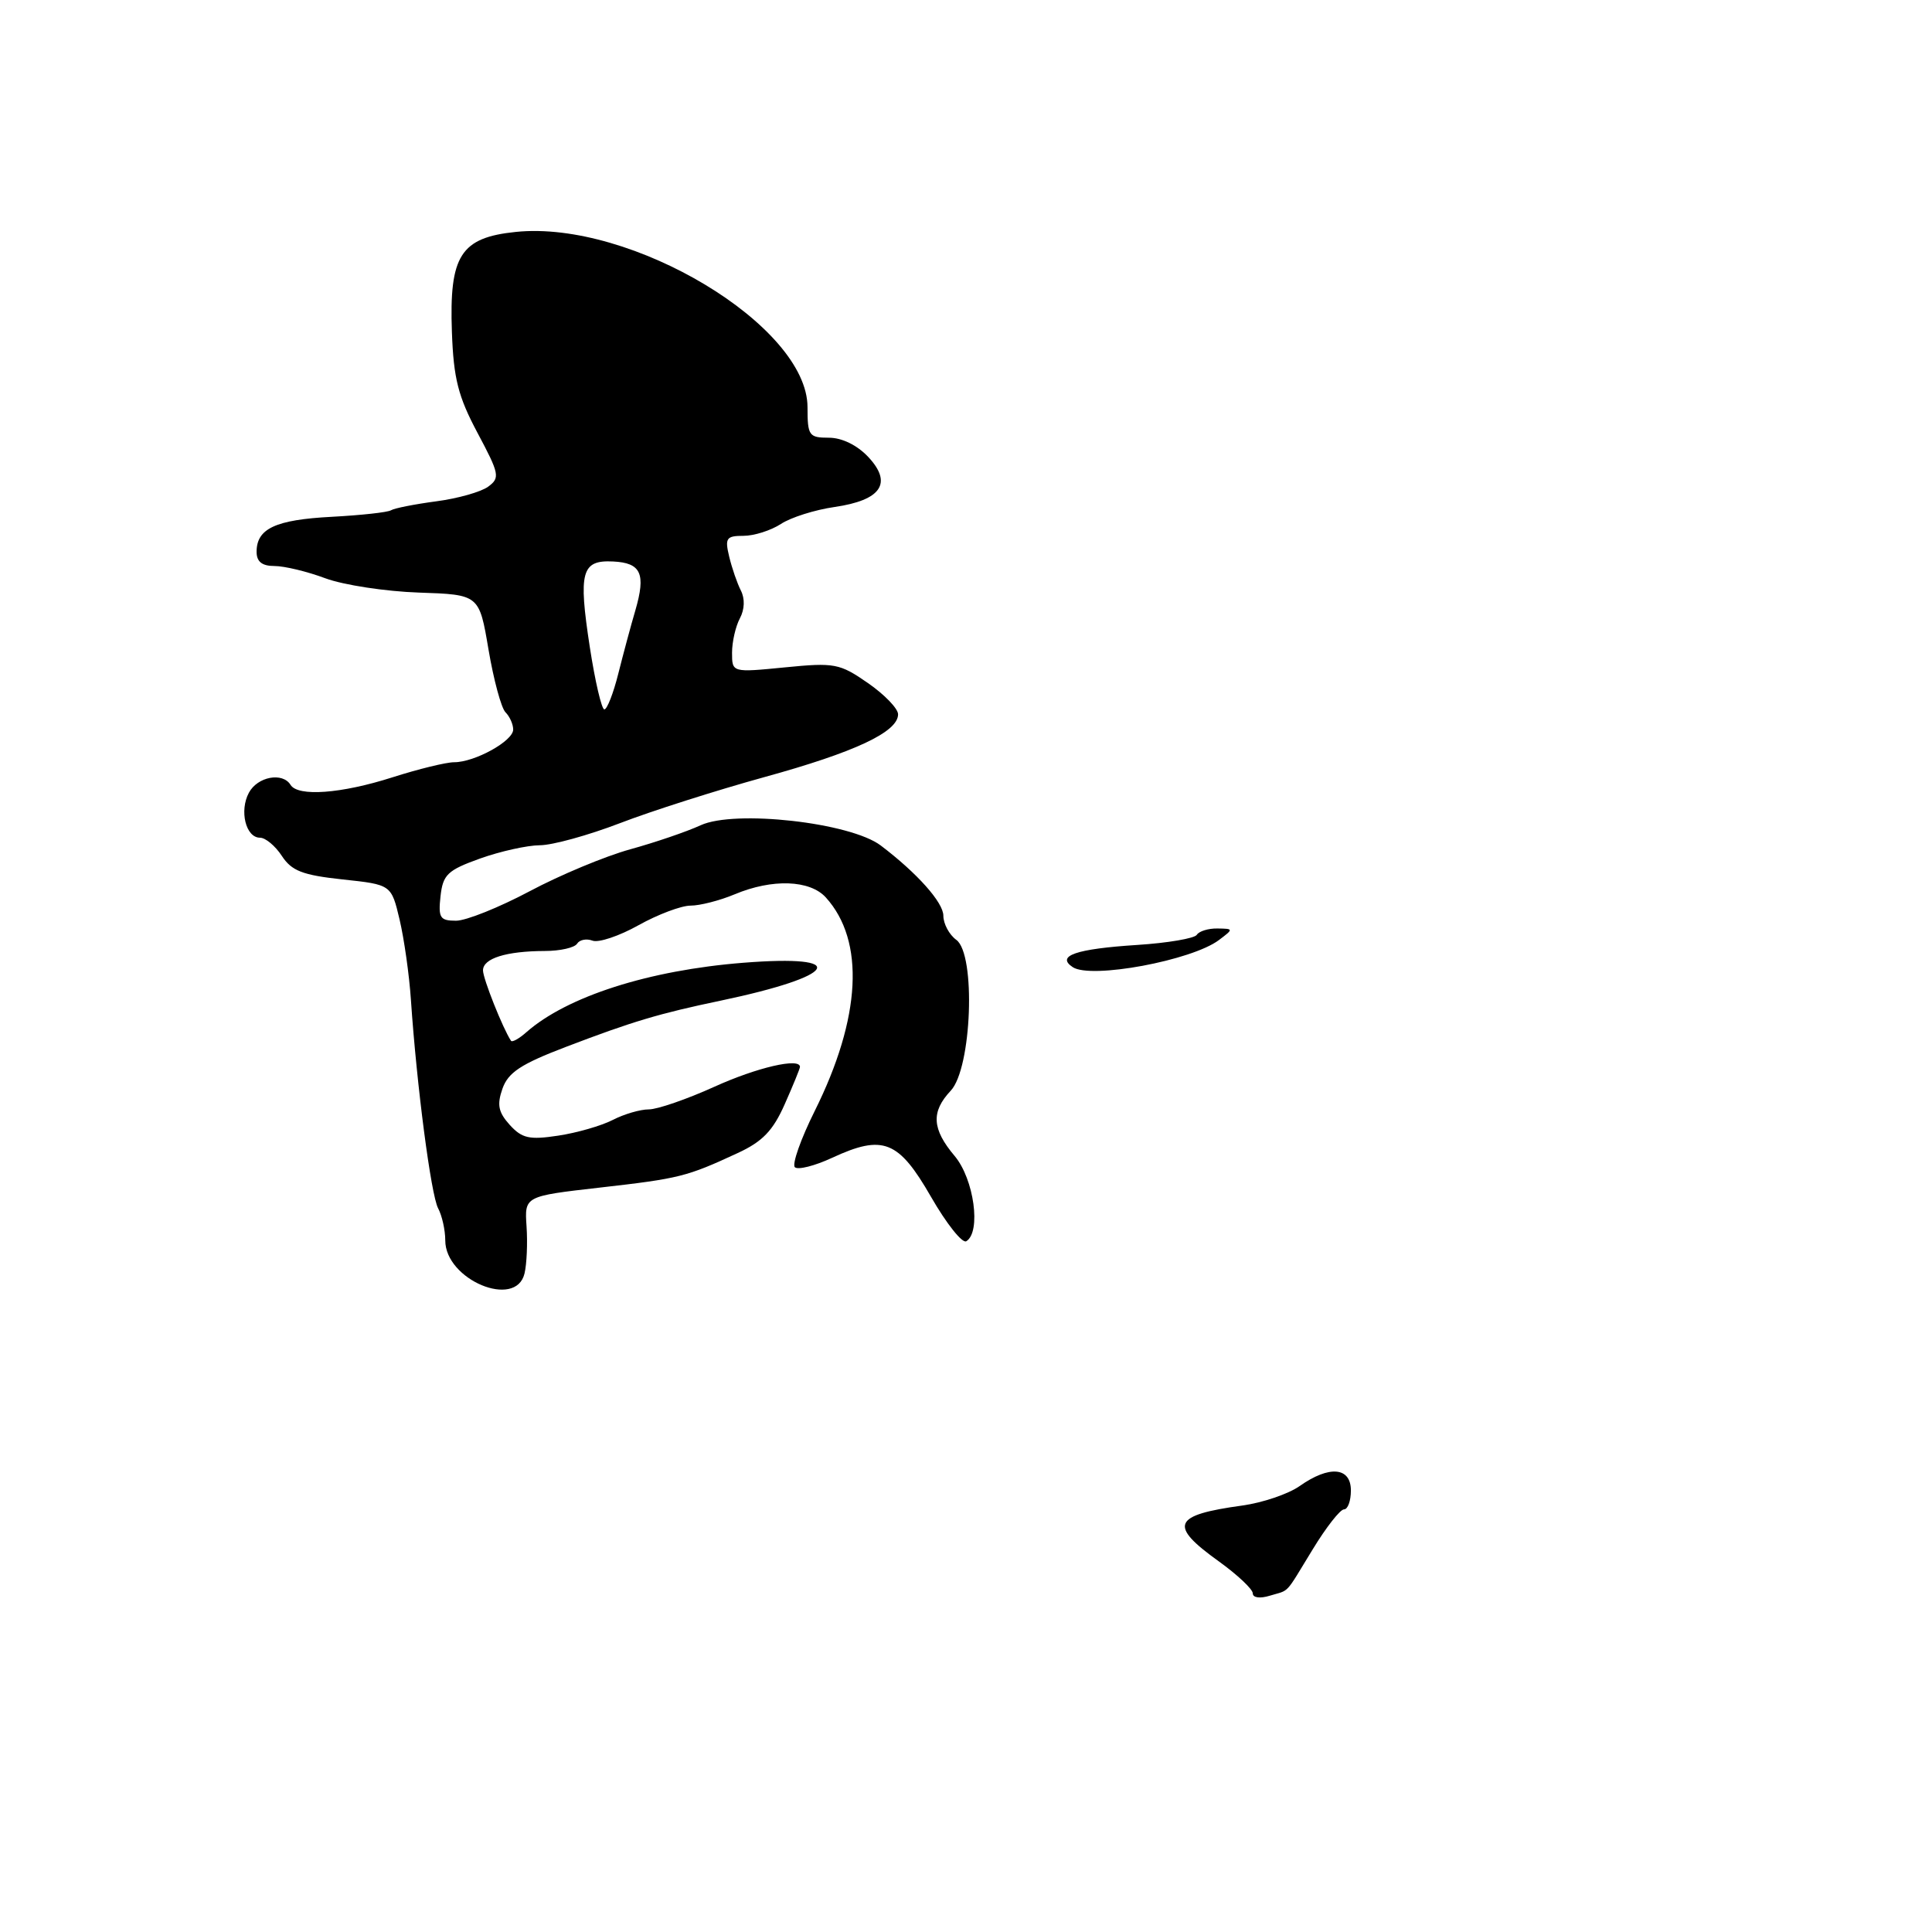 <?xml version="1.0" encoding="UTF-8" standalone="no"?>
<!DOCTYPE svg PUBLIC "-//W3C//DTD SVG 1.1//EN" "http://www.w3.org/Graphics/SVG/1.1/DTD/svg11.dtd" >
<svg xmlns="http://www.w3.org/2000/svg" xmlns:xlink="http://www.w3.org/1999/xlink" version="1.1" viewBox="0 0 256 256">
 <g >
 <path fill="currentColor"
d=" M 69.50 168.75 C 69.80 167.51 69.92 164.70 69.77 162.50 C 69.50 158.50 69.50 158.50 79.50 157.36 C 90.04 156.16 90.99 155.92 97.74 152.79 C 101.04 151.27 102.43 149.82 103.99 146.29 C 105.10 143.79 106.00 141.58 106.00 141.37 C 106.00 140.12 100.33 141.43 94.66 144.00 C 91.02 145.65 87.11 147.00 85.97 147.00 C 84.83 147.00 82.68 147.63 81.19 148.40 C 79.69 149.17 76.44 150.11 73.96 150.48 C 70.14 151.06 69.17 150.84 67.54 149.05 C 66.03 147.37 65.83 146.39 66.58 144.25 C 67.34 142.10 69.03 140.99 75.01 138.71 C 83.78 135.36 87.35 134.29 95.50 132.59 C 111.07 129.32 112.80 126.44 98.50 127.57 C 85.98 128.56 75.14 132.03 69.74 136.78 C 68.78 137.63 67.86 138.14 67.71 137.91 C 66.63 136.28 64.00 129.68 64.00 128.58 C 64.00 126.99 67.06 126.03 72.19 126.01 C 74.22 126.01 76.15 125.57 76.47 125.04 C 76.80 124.52 77.71 124.34 78.51 124.64 C 79.30 124.95 82.05 124.03 84.60 122.60 C 87.16 121.17 90.27 120.00 91.50 120.00 C 92.74 120.00 95.37 119.33 97.35 118.50 C 102.34 116.41 107.32 116.59 109.43 118.92 C 114.64 124.68 114.11 134.85 107.95 147.22 C 106.11 150.91 104.93 154.26 105.32 154.66 C 105.72 155.05 107.95 154.49 110.27 153.41 C 117.01 150.29 119.06 151.10 123.36 158.58 C 125.41 162.15 127.52 164.80 128.04 164.47 C 130.03 163.25 129.07 156.24 126.50 153.18 C 123.48 149.60 123.35 147.32 125.98 144.52 C 128.77 141.55 129.33 126.45 126.72 124.54 C 125.77 123.85 125.00 122.40 125.00 121.34 C 125.00 119.58 121.52 115.68 116.70 112.03 C 112.68 108.99 97.37 107.27 92.84 109.35 C 91.00 110.20 86.80 111.63 83.50 112.54 C 80.20 113.45 74.20 115.95 70.17 118.10 C 66.14 120.24 61.76 122.00 60.43 122.00 C 58.30 122.00 58.06 121.62 58.37 118.76 C 58.69 115.89 59.29 115.31 63.61 113.76 C 66.30 112.80 69.86 112.01 71.52 112.00 C 73.19 112.00 77.96 110.68 82.13 109.08 C 86.31 107.47 94.91 104.73 101.25 102.98 C 113.28 99.67 119.00 96.99 119.00 94.65 C 119.00 93.89 117.20 92.03 115.01 90.51 C 111.26 87.91 110.59 87.78 104.01 88.43 C 97.00 89.12 97.00 89.12 97.00 86.49 C 97.00 85.05 97.47 83.00 98.04 81.93 C 98.67 80.75 98.72 79.33 98.17 78.25 C 97.68 77.29 96.98 75.26 96.62 73.75 C 96.03 71.30 96.24 71.00 98.52 71.00 C 99.92 71.00 102.15 70.29 103.47 69.43 C 104.79 68.56 107.99 67.55 110.58 67.18 C 116.78 66.28 118.31 64.02 115.04 60.54 C 113.57 58.98 111.56 58.00 109.83 58.00 C 107.19 58.00 107.00 57.73 107.00 53.96 C 107.00 43.18 83.65 29.15 68.35 30.73 C 61.03 31.48 59.51 33.86 59.88 44.00 C 60.10 50.16 60.71 52.55 63.28 57.37 C 66.18 62.81 66.28 63.32 64.68 64.49 C 63.74 65.18 60.64 66.06 57.79 66.43 C 54.94 66.81 52.26 67.34 51.82 67.61 C 51.38 67.89 47.84 68.27 43.95 68.48 C 36.50 68.87 34.00 70.04 34.00 73.12 C 34.00 74.43 34.72 75.00 36.37 75.00 C 37.68 75.00 40.72 75.73 43.12 76.63 C 45.53 77.52 51.10 78.37 55.50 78.52 C 63.50 78.79 63.50 78.79 64.73 86.07 C 65.41 90.08 66.42 93.82 66.98 94.38 C 67.54 94.94 68.00 95.97 68.00 96.67 C 68.00 98.19 62.91 101.00 60.18 101.00 C 59.12 101.00 55.44 101.90 52.00 103.00 C 45.22 105.17 39.48 105.59 38.50 104.00 C 37.44 102.28 34.12 102.91 32.98 105.04 C 31.69 107.44 32.57 111.00 34.45 111.00 C 35.18 111.00 36.48 112.09 37.35 113.42 C 38.65 115.40 40.09 115.96 45.40 116.53 C 51.85 117.22 51.85 117.22 52.95 121.86 C 53.55 124.41 54.23 129.20 54.45 132.50 C 55.22 143.87 57.11 158.33 58.05 160.10 C 58.57 161.07 59.00 162.99 59.00 164.36 C 59.00 169.58 68.36 173.49 69.50 168.75 Z  M 166.00 211.13 C 166.00 210.58 163.97 208.67 161.50 206.89 C 154.81 202.09 155.37 200.76 164.62 199.49 C 167.30 199.12 170.72 197.96 172.21 196.91 C 176.14 194.14 179.00 194.39 179.00 197.50 C 179.00 198.88 178.59 200.00 178.09 200.00 C 177.58 200.00 175.73 202.36 173.97 205.25 C 170.16 211.48 170.97 210.61 168.25 211.44 C 166.95 211.84 166.00 211.71 166.00 211.13 Z  M 142.14 128.15 C 139.89 126.65 142.58 125.73 150.69 125.21 C 154.73 124.95 158.29 124.34 158.58 123.87 C 158.88 123.39 160.10 123.01 161.31 123.03 C 163.46 123.06 163.47 123.09 161.53 124.55 C 157.94 127.27 144.55 129.76 142.14 128.15 Z  M 78.15 85.73 C 76.62 75.76 77.05 74.19 81.24 74.40 C 84.95 74.58 85.60 76.01 84.19 80.87 C 83.60 82.86 82.59 86.64 81.93 89.25 C 81.28 91.86 80.44 94.00 80.08 94.00 C 79.72 94.00 78.85 90.28 78.15 85.73 Z "/>
</g>
</svg>
